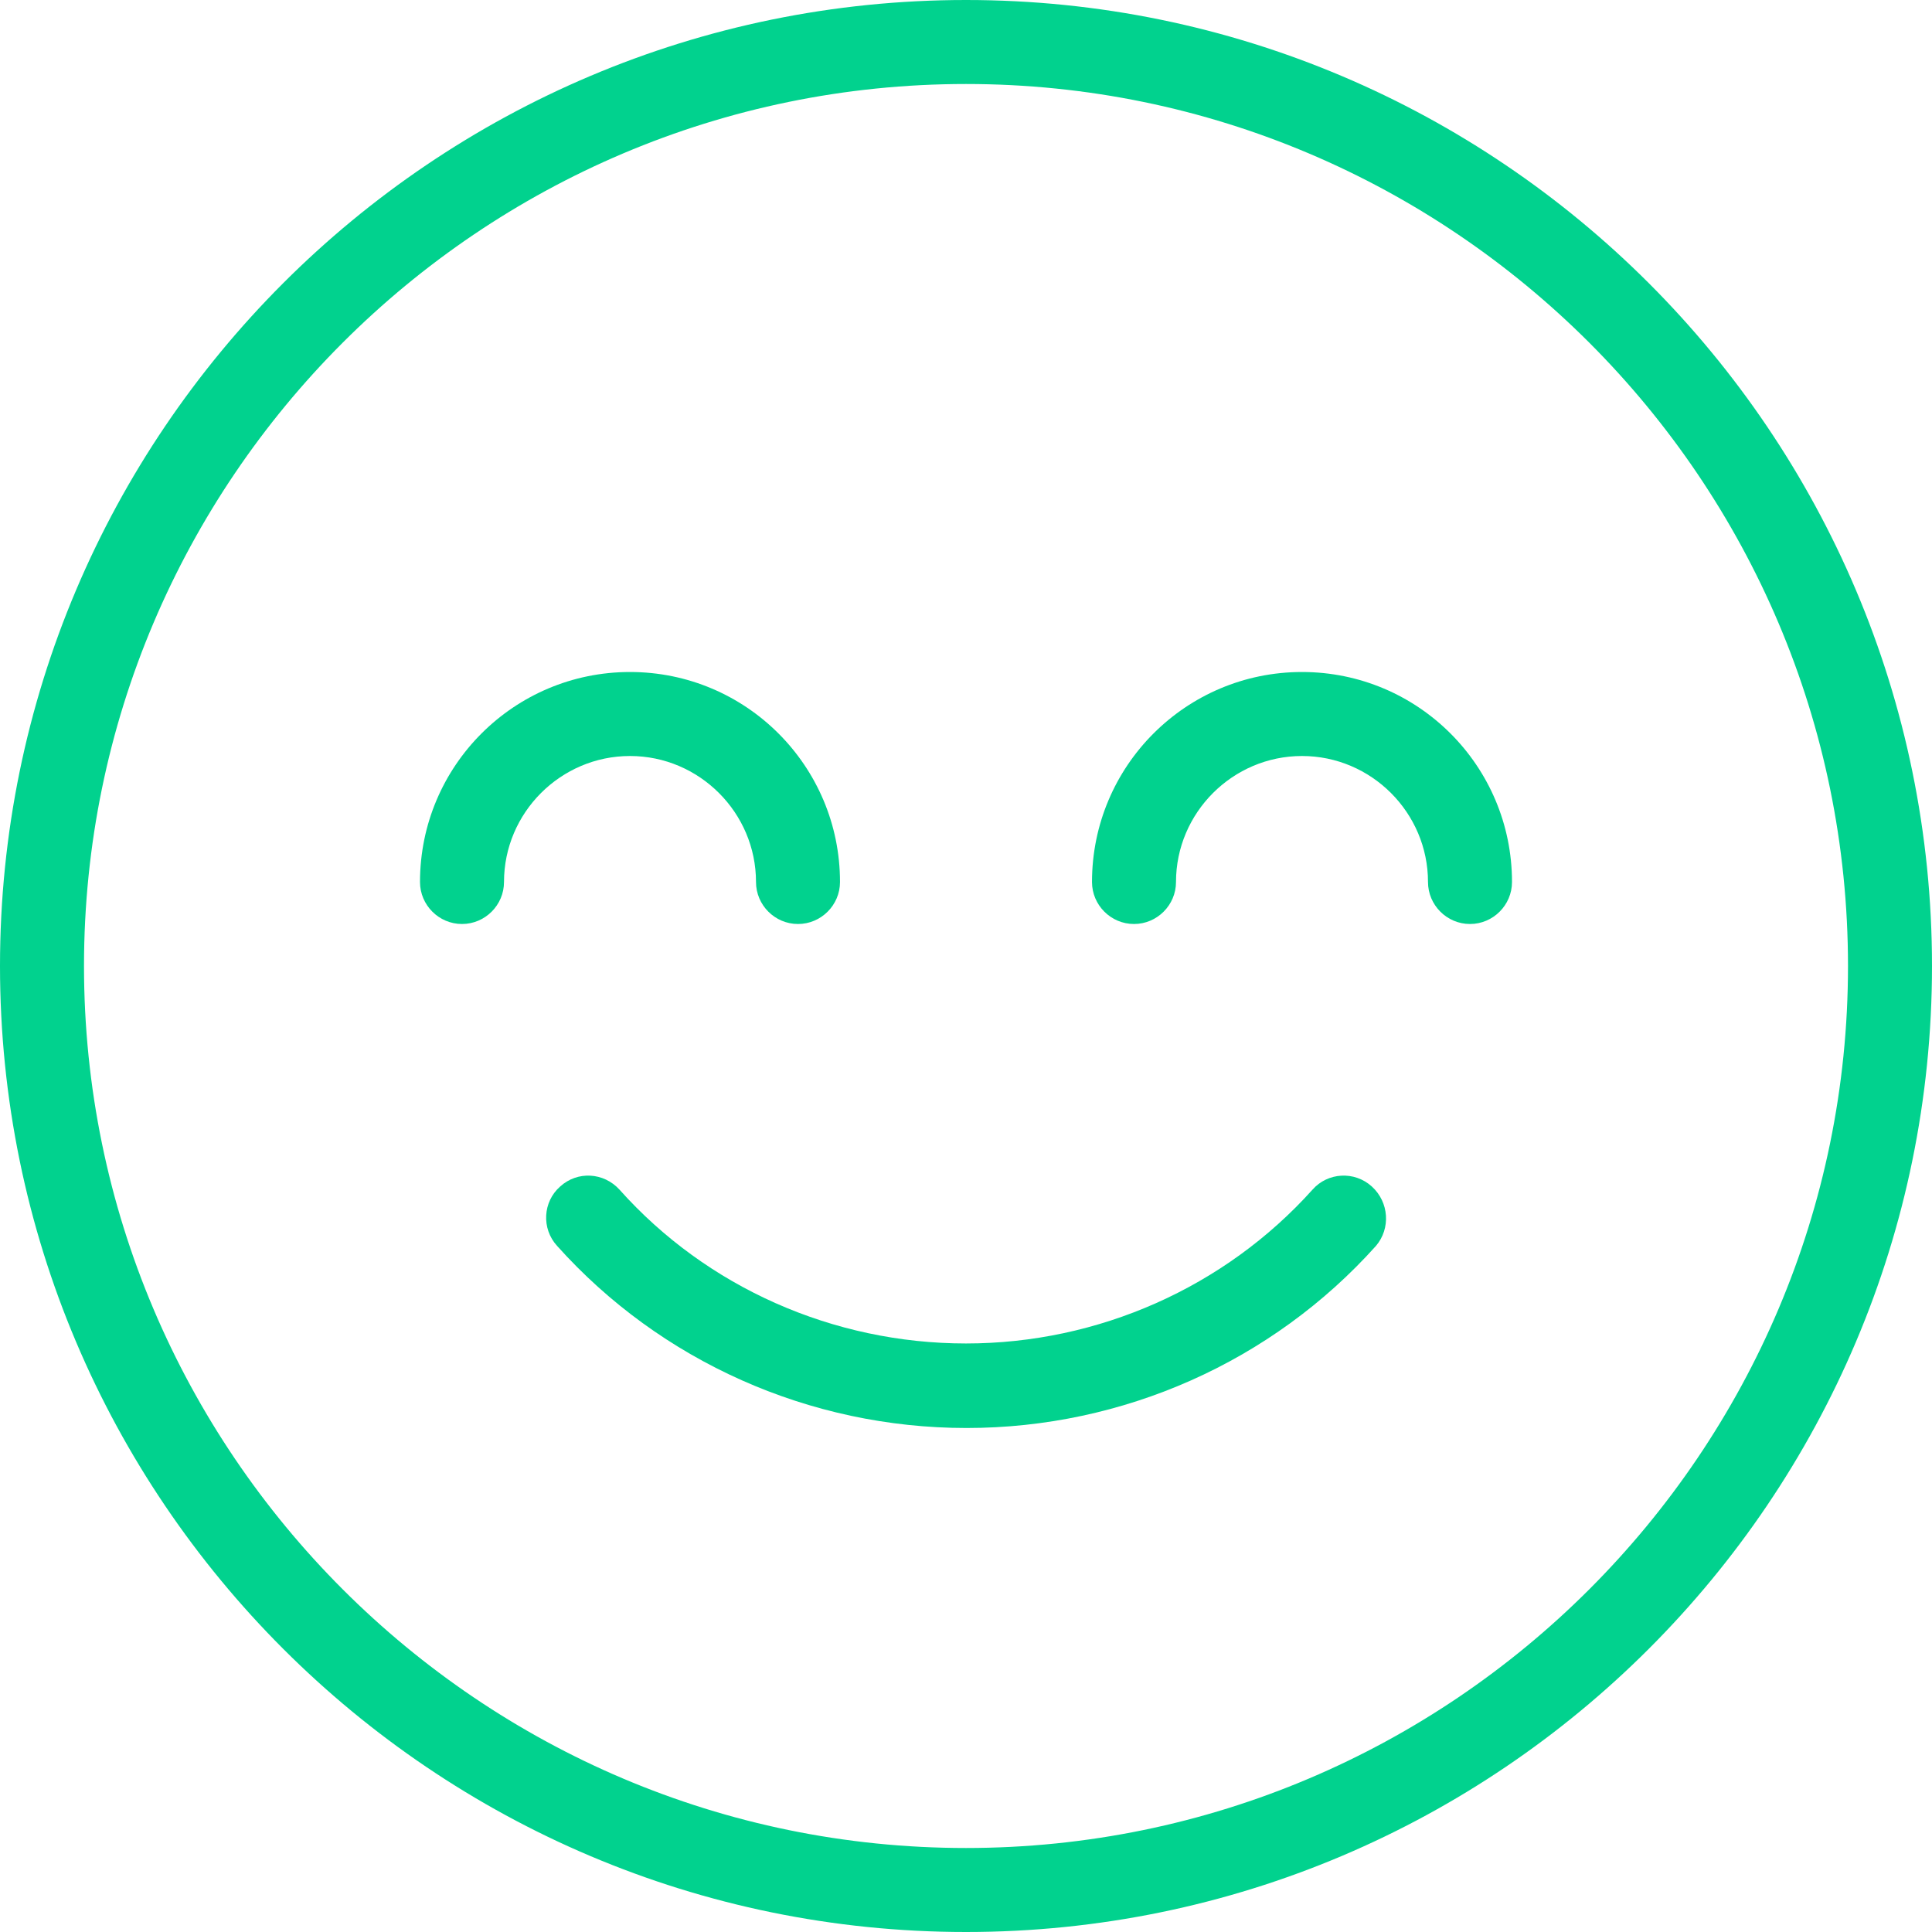 <?xml version="1.0" encoding="utf-8"?>
<!-- Generator: Adobe Illustrator 22.1.0, SVG Export Plug-In . SVG Version: 6.00 Build 0)  -->
<svg version="1.1" id="Capa_1" xmlns="http://www.w3.org/2000/svg" xmlns:xlink="http://www.w3.org/1999/xlink" x="0px" y="0px"
	 viewBox="0 0 368 368" style="enable-background:new 0 0 368 368;" xml:space="preserve">
<style type="text/css">
	.st0{fill:#01D28E;}
	.st1{display:none;}
	.st2{display:inline;fill:#F0134D;}
	.st3{display:inline;fill:#FBE555;}
</style>
<g>
	<g>
		<g>
			<path class="st0" d="M261.3,226c-3.3-3-8.4-2.7-11.3,0.6c-16.7,18.6-40.8,29.3-66,29.3c-25.3,0-49.4-10.7-66-29.3
				c-3-3.3-8-3.6-11.3-0.6c-3.3,2.9-3.6,8-0.6,11.3c19.7,22,48.1,34.7,78,34.7c29.8,0,58.2-12.6,78-34.7
				C264.9,234,264.6,229,261.3,226z"/>
			<path class="st0" d="M184,0C82.5,0,0,82.5,0,184s82.5,184,184,184s184-82.5,184-184S285.5,0,184,0z M184,352
				c-92.6,0-168-75.4-168-168S91.4,16,184,16s168,75.4,168,168S276.6,352,184,352z"/>
			<path class="st0" d="M248,128c-22.1,0-40,17.9-40,40c0,4.4,3.6,8,8,8s8-3.6,8-8c0-13.2,10.8-24,24-24c13.2,0,24,10.8,24,24
				c0,4.4,3.6,8,8,8s8-3.6,8-8C288,145.9,270.1,128,248,128z"/>
			<path class="st0" d="M144,168c0,4.4,3.6,8,8,8s8-3.6,8-8c0-22.1-17.9-40-40-40s-40,17.9-40,40c0,4.4,3.6,8,8,8s8-3.6,8-8
				c0-13.2,10.8-24,24-24S144,154.8,144,168z"/>
		</g>
	</g>
</g>
<g class="st1">
	<path class="st2" d="M106.7,270c3.3,3,8.4,2.7,11.3-0.6c16.7-18.6,40.8-29.3,66-29.3c25.3,0,49.4,10.7,66,29.3
		c3,3.3,8,3.6,11.3,0.6c3.3-2.9,3.6-8,0.6-11.3c-19.7-22-48.1-34.7-78-34.7c-29.8,0-58.2,12.6-78,34.7
		C103.1,262,103.4,267,106.7,270z"/>
	<path class="st2" d="M184,0C82.5,0,0,82.5,0,184s82.5,184,184,184s184-82.5,184-184S285.5,0,184,0z M184,352
		c-92.6,0-168-75.4-168-168S91.4,16,184,16s168,75.4,168,168S276.6,352,184,352z"/>
	<path class="st2" d="M248,128c-22.1,0-40,17.9-40,40c0,4.4,3.6,8,8,8s8-3.6,8-8c0-13.2,10.8-24,24-24c13.2,0,24,10.8,24,24
		c0,4.4,3.6,8,8,8s8-3.6,8-8C288,145.9,270.1,128,248,128z"/>
	<path class="st2" d="M144,168c0,4.4,3.6,8,8,8s8-3.6,8-8c0-22.1-17.9-40-40-40s-40,17.9-40,40c0,4.4,3.6,8,8,8s8-3.6,8-8
		c0-13.2,10.8-24,24-24S144,154.8,144,168z"/>
</g>
<g class="st1">
	<path class="st3" d="M184,0C82.5,0,0,82.5,0,184s82.5,184,184,184s184-82.5,184-184S285.5,0,184,0z M184,352
		c-92.6,0-168-75.4-168-168S91.4,16,184,16s168,75.4,168,168S276.6,352,184,352z"/>
	<path class="st3" d="M248,128c-22.1,0-40,17.9-40,40c0,4.4,3.6,8,8,8s8-3.6,8-8c0-13.2,10.8-24,24-24c13.2,0,24,10.8,24,24
		c0,4.4,3.6,8,8,8s8-3.6,8-8C288,145.9,270.1,128,248,128z"/>
	<path class="st3" d="M144,168c0,4.4,3.6,8,8,8s8-3.6,8-8c0-22.1-17.9-40-40-40s-40,17.9-40,40c0,4.4,3.6,8,8,8s8-3.6,8-8
		c0-13.2,10.8-24,24-24S144,154.8,144,168z"/>
	<path class="st3" d="M244.7,241.5H123.3c-4.4,0-8,3.6-8,8s3.6,8,8,8h121.3c4.4,0,8-3.6,8-8S249.1,241.5,244.7,241.5z"/>
</g>
</svg>
